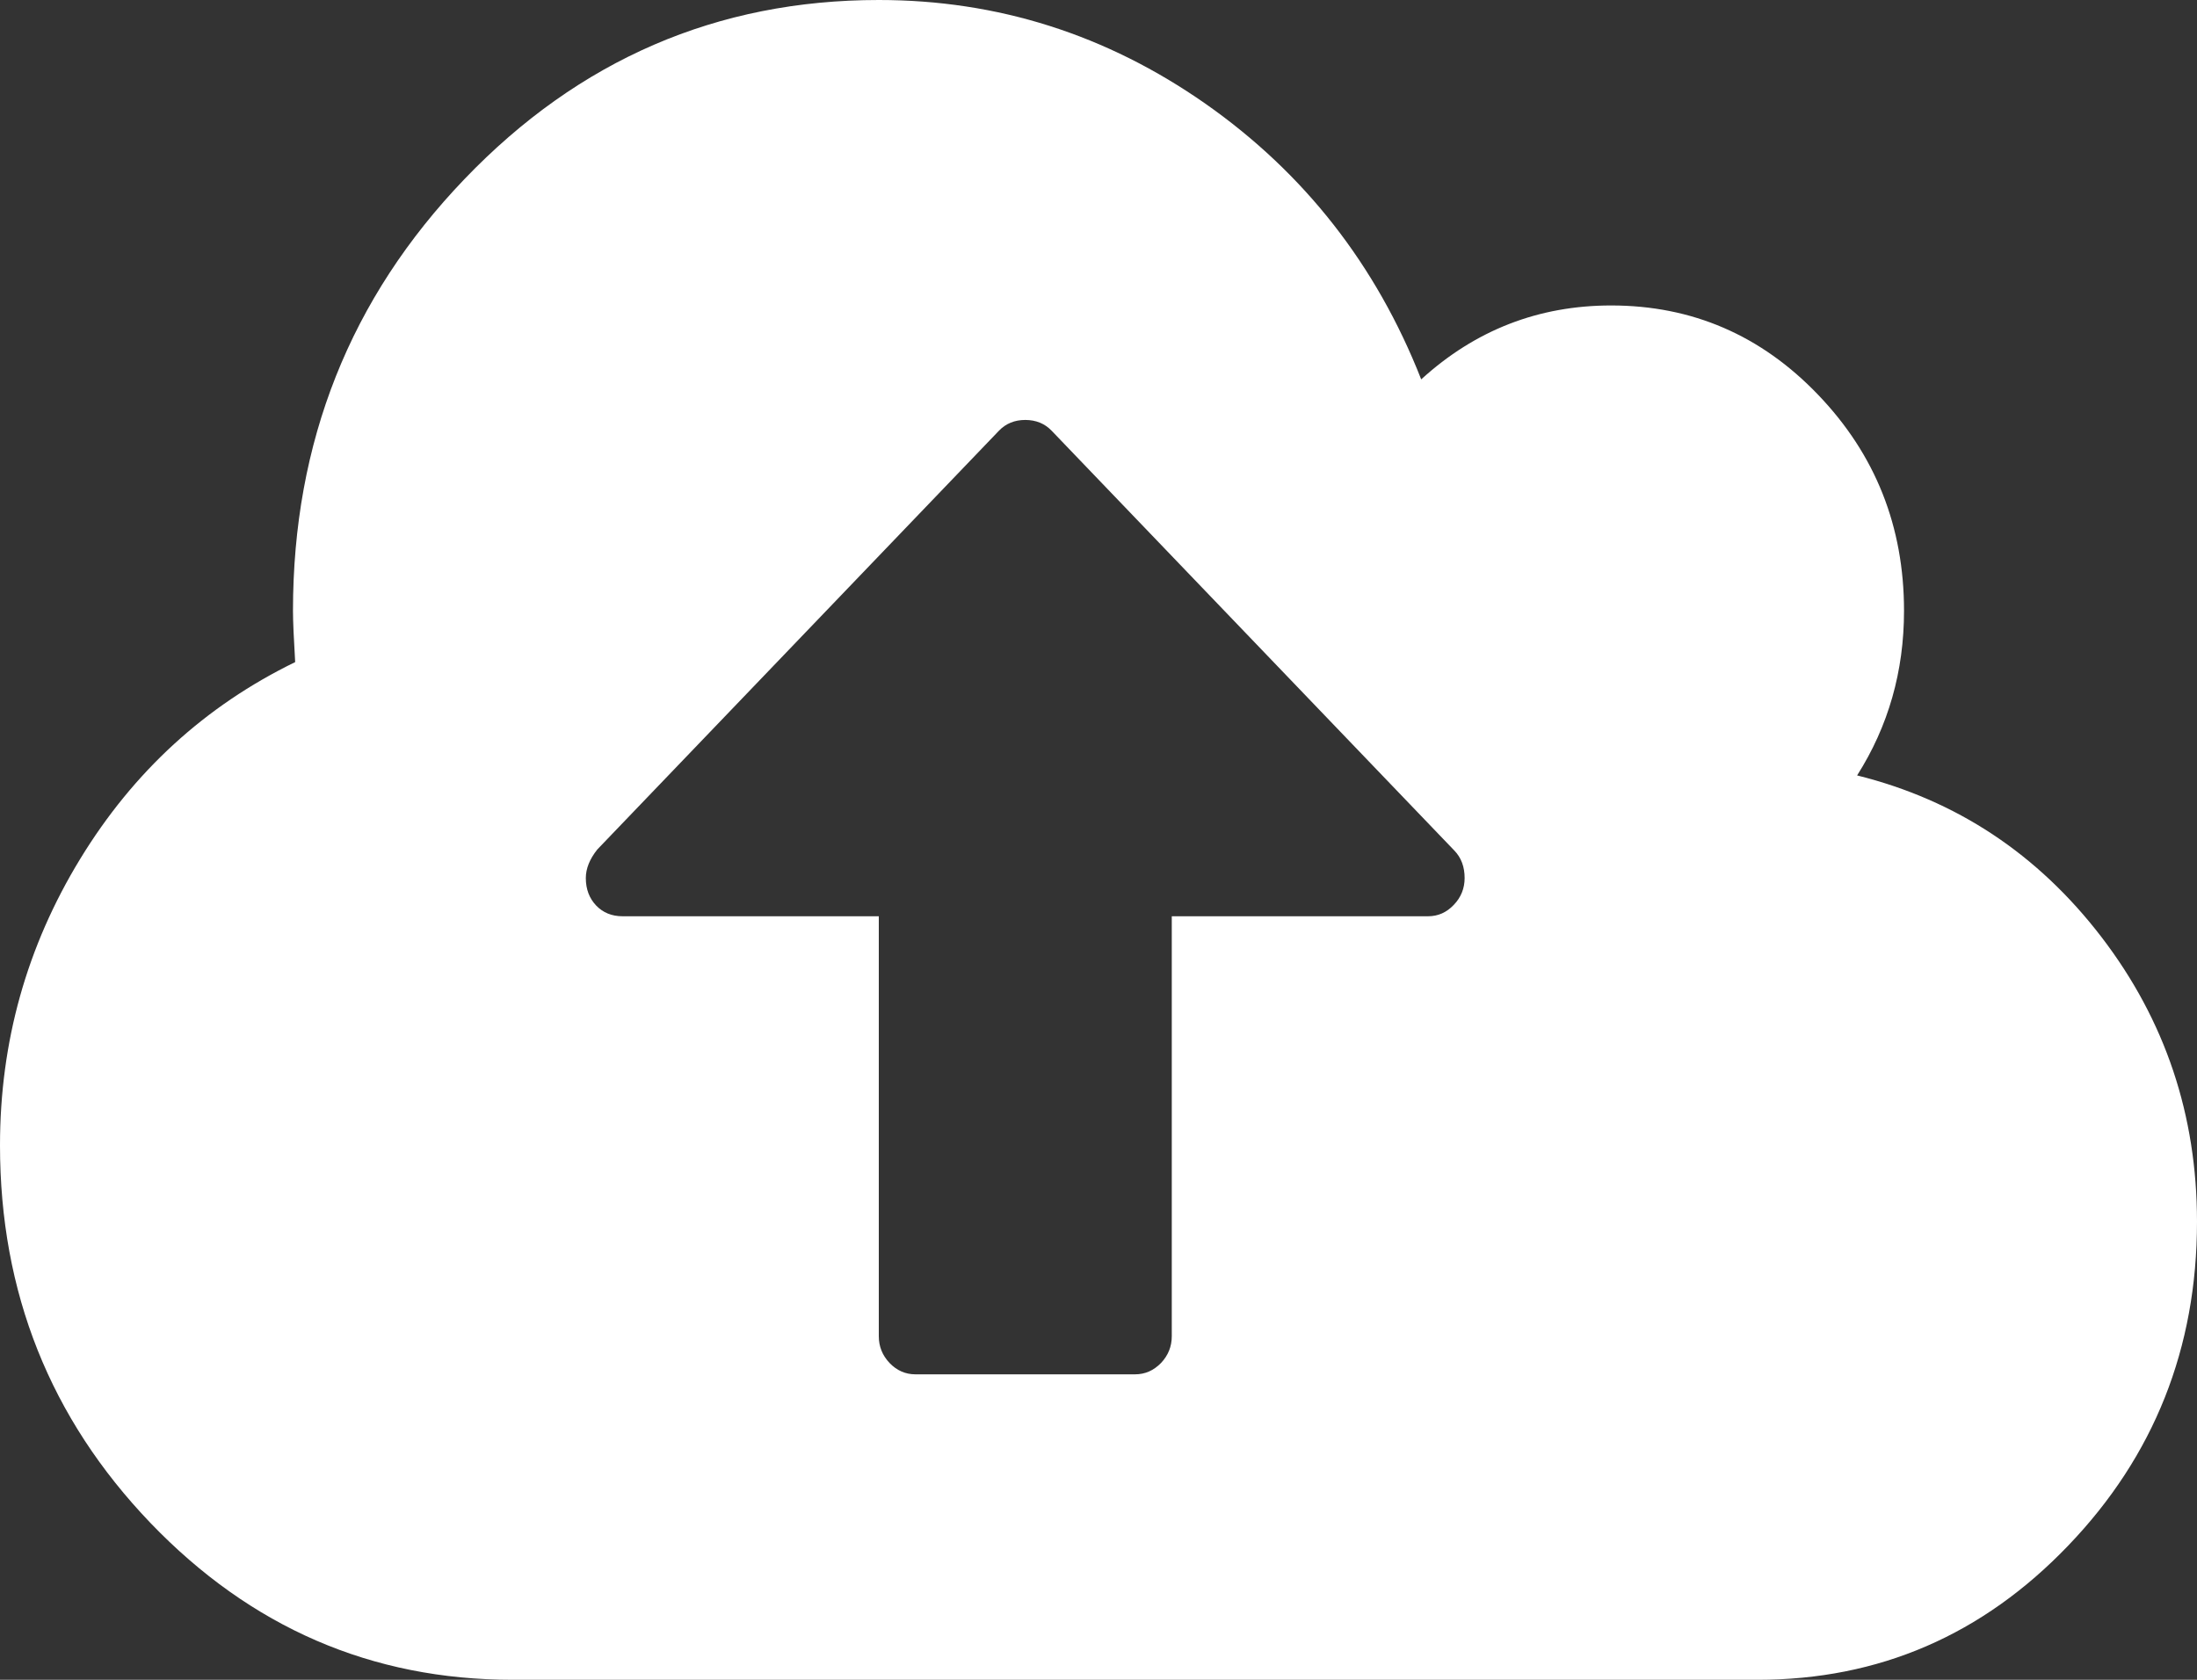 ﻿<?xml version="1.0" encoding="utf-8"?>
<svg version="1.1" xmlns:xlink="http://www.w3.org/1999/xlink" width="17px" height="13px" xmlns="http://www.w3.org/2000/svg">
  <rect width="100%" height="100%" fill="#333333" stroke="none"/>
  <g transform="matrix(1 0 0 1 -410 -175 )">
    <path d="M 11.249 7.003  C 11.305 6.945  11.333 6.875  11.333 6.795  C 11.333 6.709  11.307 6.638  11.254 6.583  L 8.137 3.333  C 8.084 3.278  8.016 3.25  7.933 3.25  C 7.851 3.25  7.783 3.278  7.73 3.333  L 4.622 6.574  C 4.563 6.648  4.533 6.722  4.533 6.795  C 4.533 6.882  4.56 6.952  4.613 7.008  C 4.666 7.063  4.734 7.091  4.817 7.091  L 6.8 7.091  L 6.8 10.341  C 6.8 10.421  6.828 10.49  6.884 10.549  C 6.94 10.607  7.007 10.636  7.083 10.636  L 8.783 10.636  C 8.86 10.636  8.926 10.607  8.983 10.549  C 9.039 10.49  9.067 10.421  9.067 10.341  L 9.067 7.091  L 11.05 7.091  C 11.127 7.091  11.193 7.062  11.249 7.003  Z M 16.261 7.252  C 16.754 7.896  17 8.63  17 9.455  C 17 10.433  16.668 11.269  16.004 11.961  C 15.34 12.654  14.539 13  13.6 13  L 3.967 13  C 2.875 13  1.941 12.595  1.164 11.786  C 0.388 10.976  0 10.002  0 8.864  C 0 8.063  0.207 7.325  0.62 6.648  C 1.033 5.971  1.588 5.463  2.284 5.124  C 2.273 4.94  2.267 4.807  2.267 4.727  C 2.267 3.422  2.709 2.308  3.595 1.385  C 4.48 0.462  5.549 0  6.8 0  C 7.721 0  8.563 0.268  9.328 0.803  C 10.092 1.339  10.649 2.05  10.997 2.936  C 11.416 2.554  11.906 2.364  12.467 2.364  C 13.092 2.364  13.627 2.594  14.069 3.056  C 14.512 3.518  14.733 4.075  14.733 4.727  C 14.733 5.195  14.612 5.62  14.37 6.001  C 15.138 6.192  15.768 6.609  16.261 7.252  Z " fill-rule="nonzero" fill="#ffffff" stroke="none" transform="matrix(1 0 0 1 410 175 )" />
  </g>
</svg>